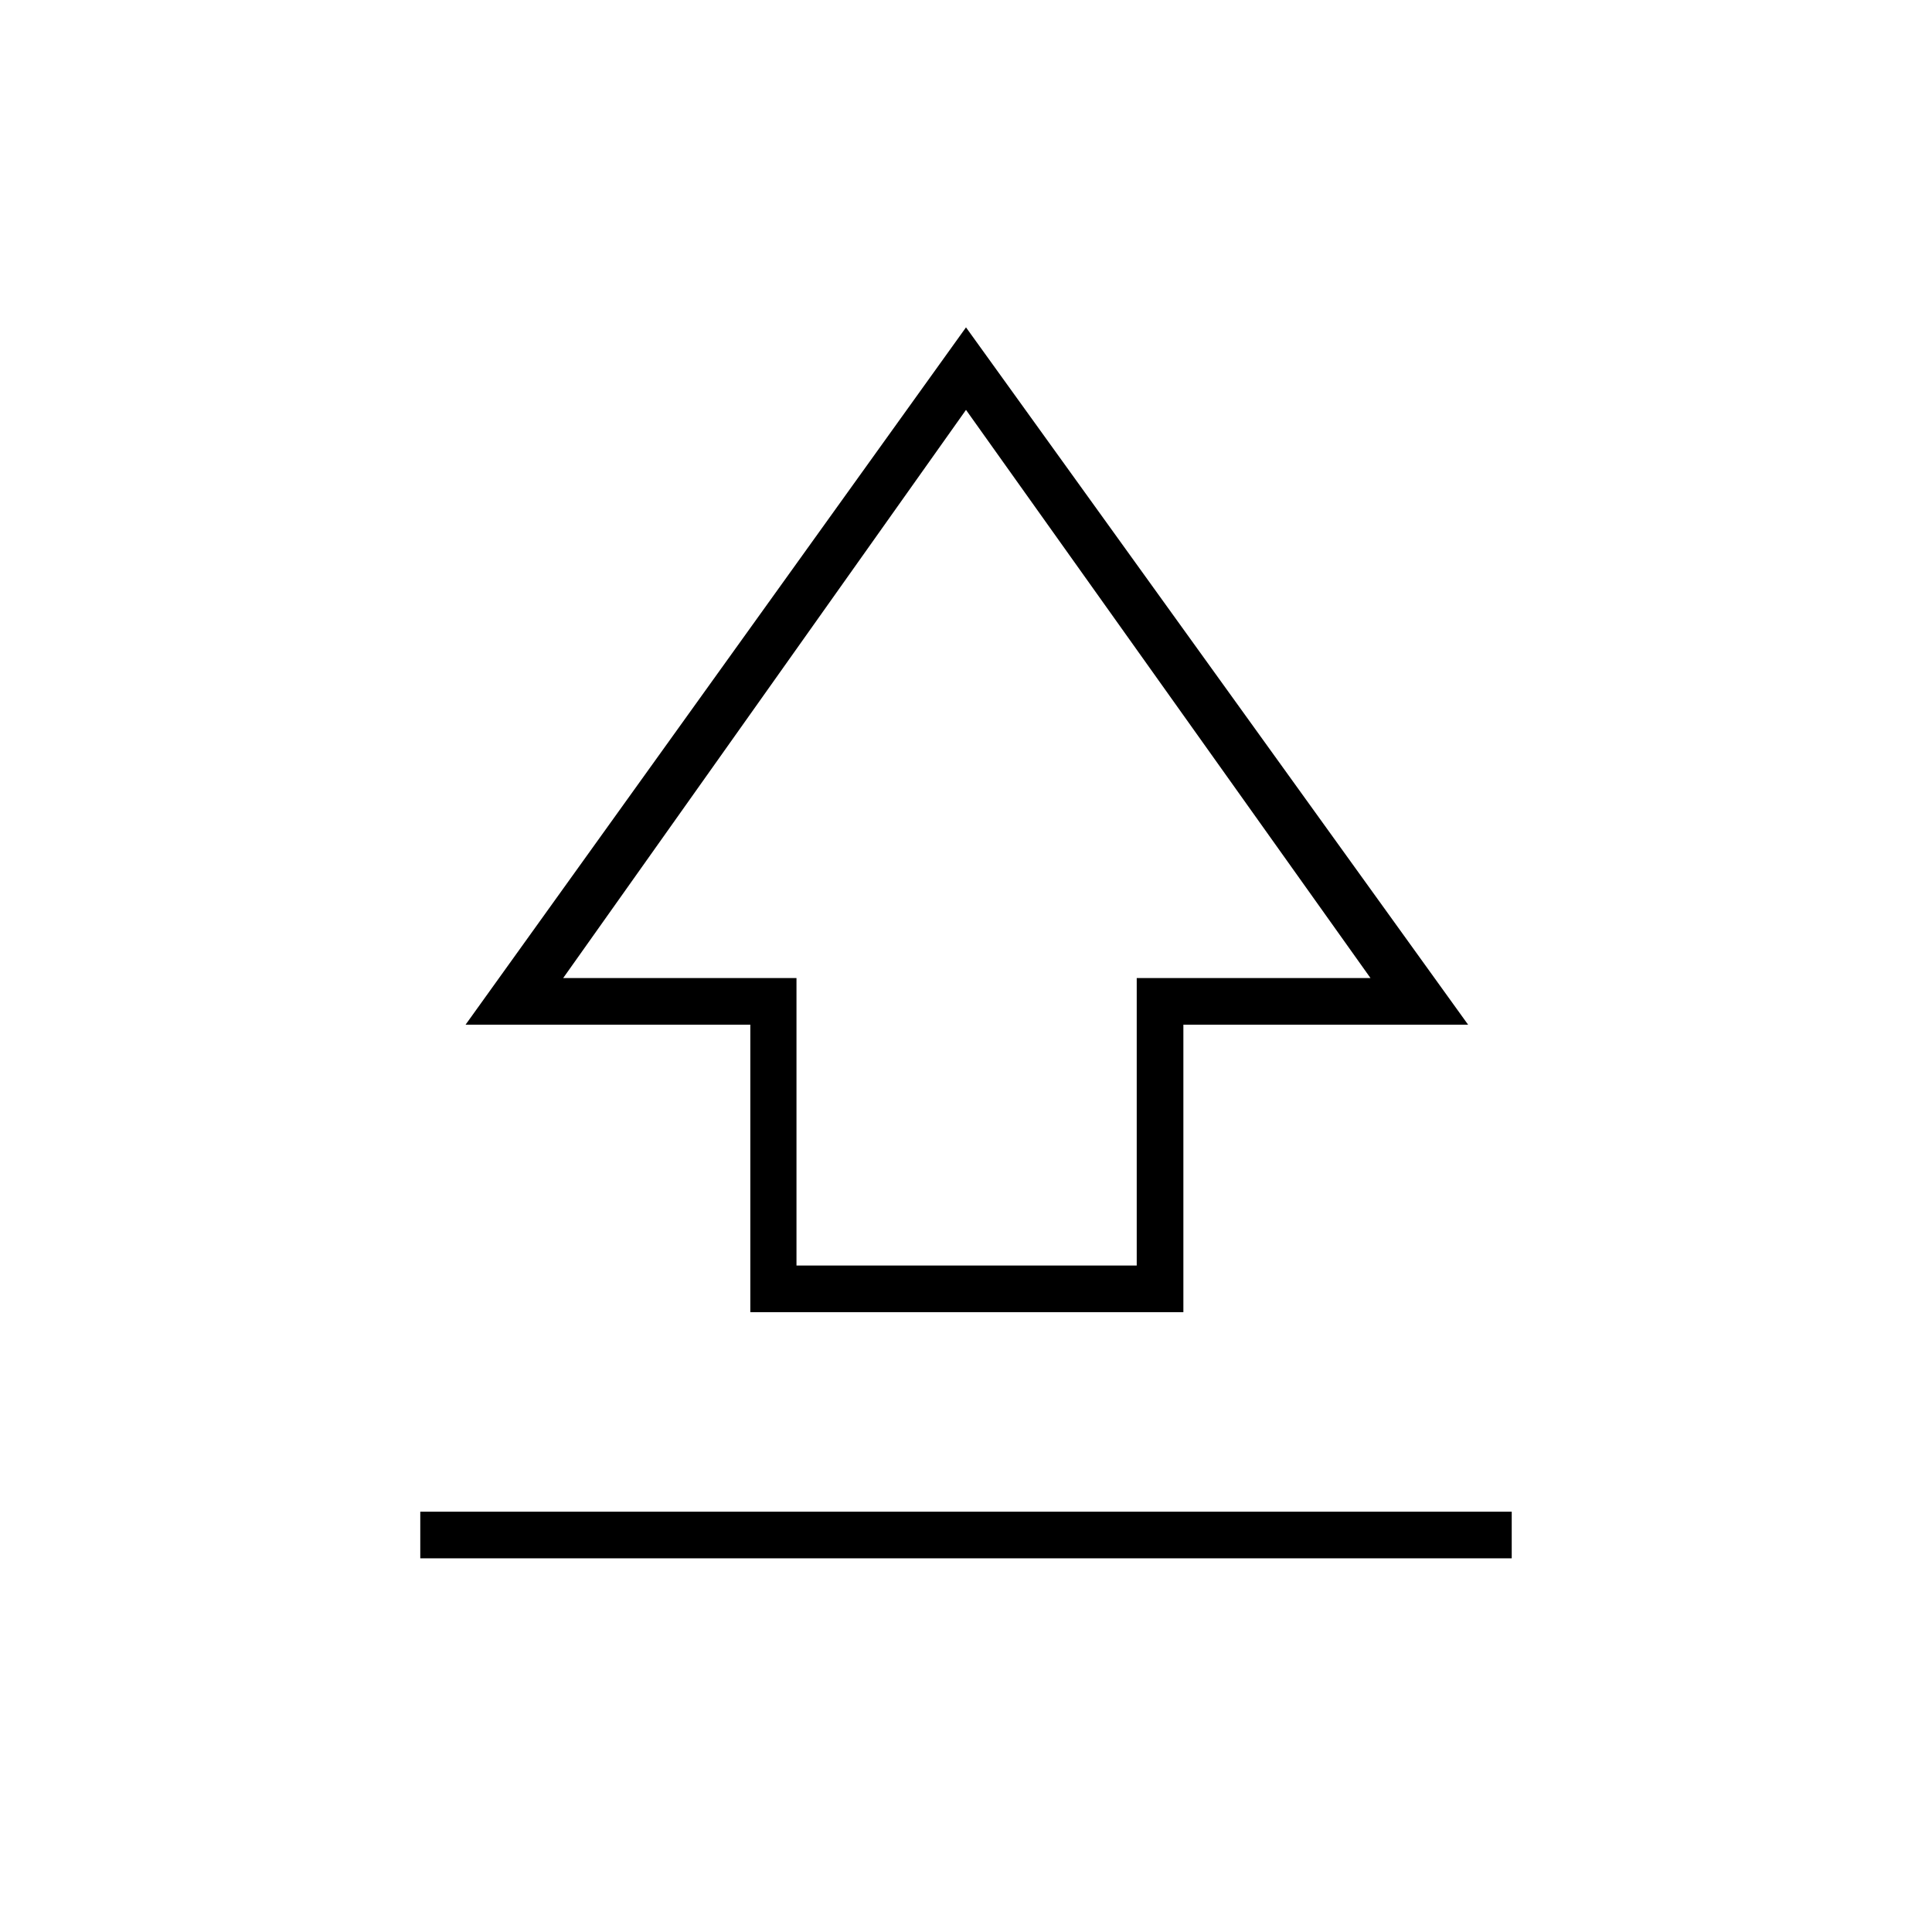 <svg xmlns="http://www.w3.org/2000/svg" height="40" viewBox="0 96 960 960" width="40"><path d="M372.833 748V605.167h-141.5L480 258.667l249.5 346.5H588.013V748h-215.18Zm22.936-23.167h169.064V582H681L480 299.667 279.833 582h115.936v142.833ZM480 511.333Zm-271.167 359v-23.166h542.334v23.166H208.833Z"/></svg>
